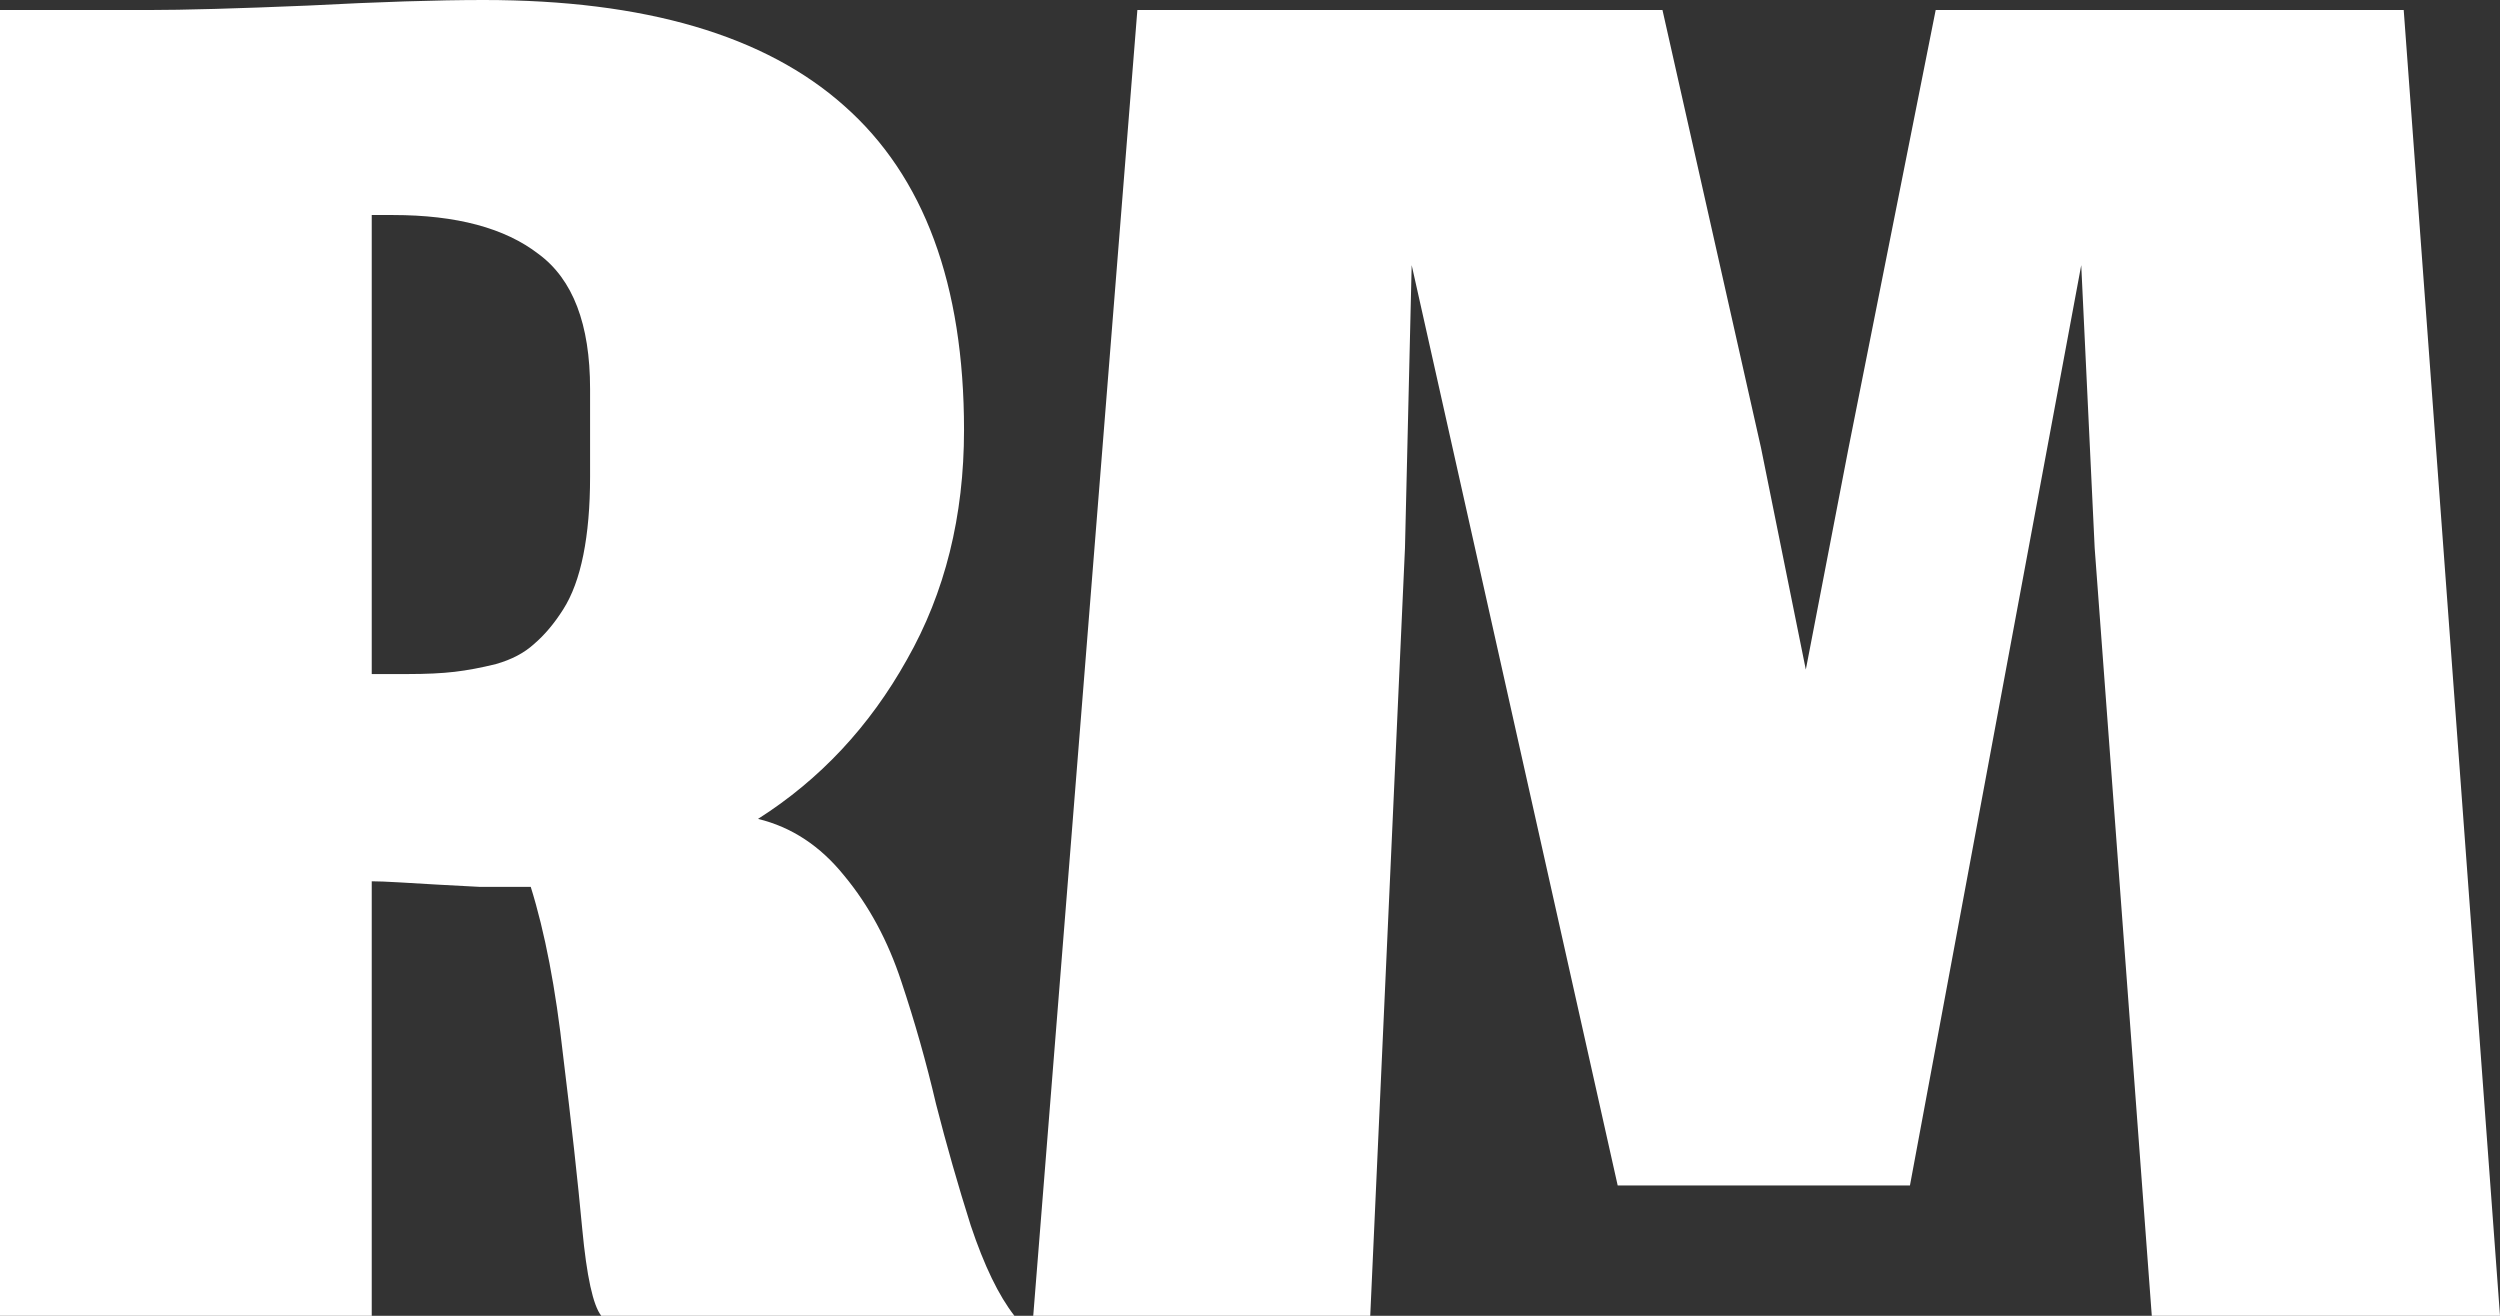 <svg width="95" height="50" viewBox="0 0 95 50" fill="none" xmlns="http://www.w3.org/2000/svg">
<rect x="0" y="0" width="95" height="50" fill="#333333" stroke="none"/>
<path d="M14.126 33.489V50H0V0.381H5.616C6.978 0.381 9.006 0.325 11.701 0.212C14.395 0.071 16.622 0 18.381 0C24.507 0 29.074 1.341 32.081 4.022C35.116 6.703 36.633 10.81 36.633 16.342C36.633 19.616 35.91 22.523 34.464 25.064C33.045 27.604 31.159 29.622 28.805 31.118C30.081 31.428 31.173 32.148 32.081 33.277C33.017 34.406 33.74 35.746 34.251 37.299C34.761 38.823 35.201 40.375 35.57 41.956C35.967 43.508 36.407 45.047 36.889 46.571C37.399 48.095 37.952 49.238 38.548 50H22.848C22.536 49.605 22.295 48.504 22.125 46.698C21.954 44.863 21.713 42.676 21.401 40.136C21.118 37.567 20.706 35.422 20.168 33.7C20.111 33.7 20.04 33.7 19.955 33.7C19.416 33.7 18.834 33.7 18.21 33.7C17.615 33.672 17.09 33.644 16.636 33.616C16.182 33.587 15.7 33.559 15.19 33.531C14.707 33.503 14.353 33.489 14.126 33.489ZM14.126 25.614H15.487C16.196 25.614 16.792 25.586 17.274 25.529C17.756 25.473 18.281 25.374 18.849 25.233C19.444 25.064 19.926 24.809 20.295 24.471C20.692 24.132 21.061 23.695 21.401 23.158C21.742 22.622 21.997 21.931 22.167 21.084C22.337 20.237 22.423 19.249 22.423 18.12V14.776C22.423 12.32 21.77 10.613 20.465 9.653C19.189 8.665 17.345 8.171 14.934 8.171H14.126V25.614Z" fill="white"/>
<path d="M52.069 50H39.263L43.22 0.381H63.174L66.919 17.02L68.621 25.445L70.237 17.062L73.556 0.381H91.341L95 50H81.768L79.598 20.83L79.087 10.076L72.578 45.047H61.472L53.644 10.076L53.389 20.83L52.069 50Z" fill="white"/>
</svg>
